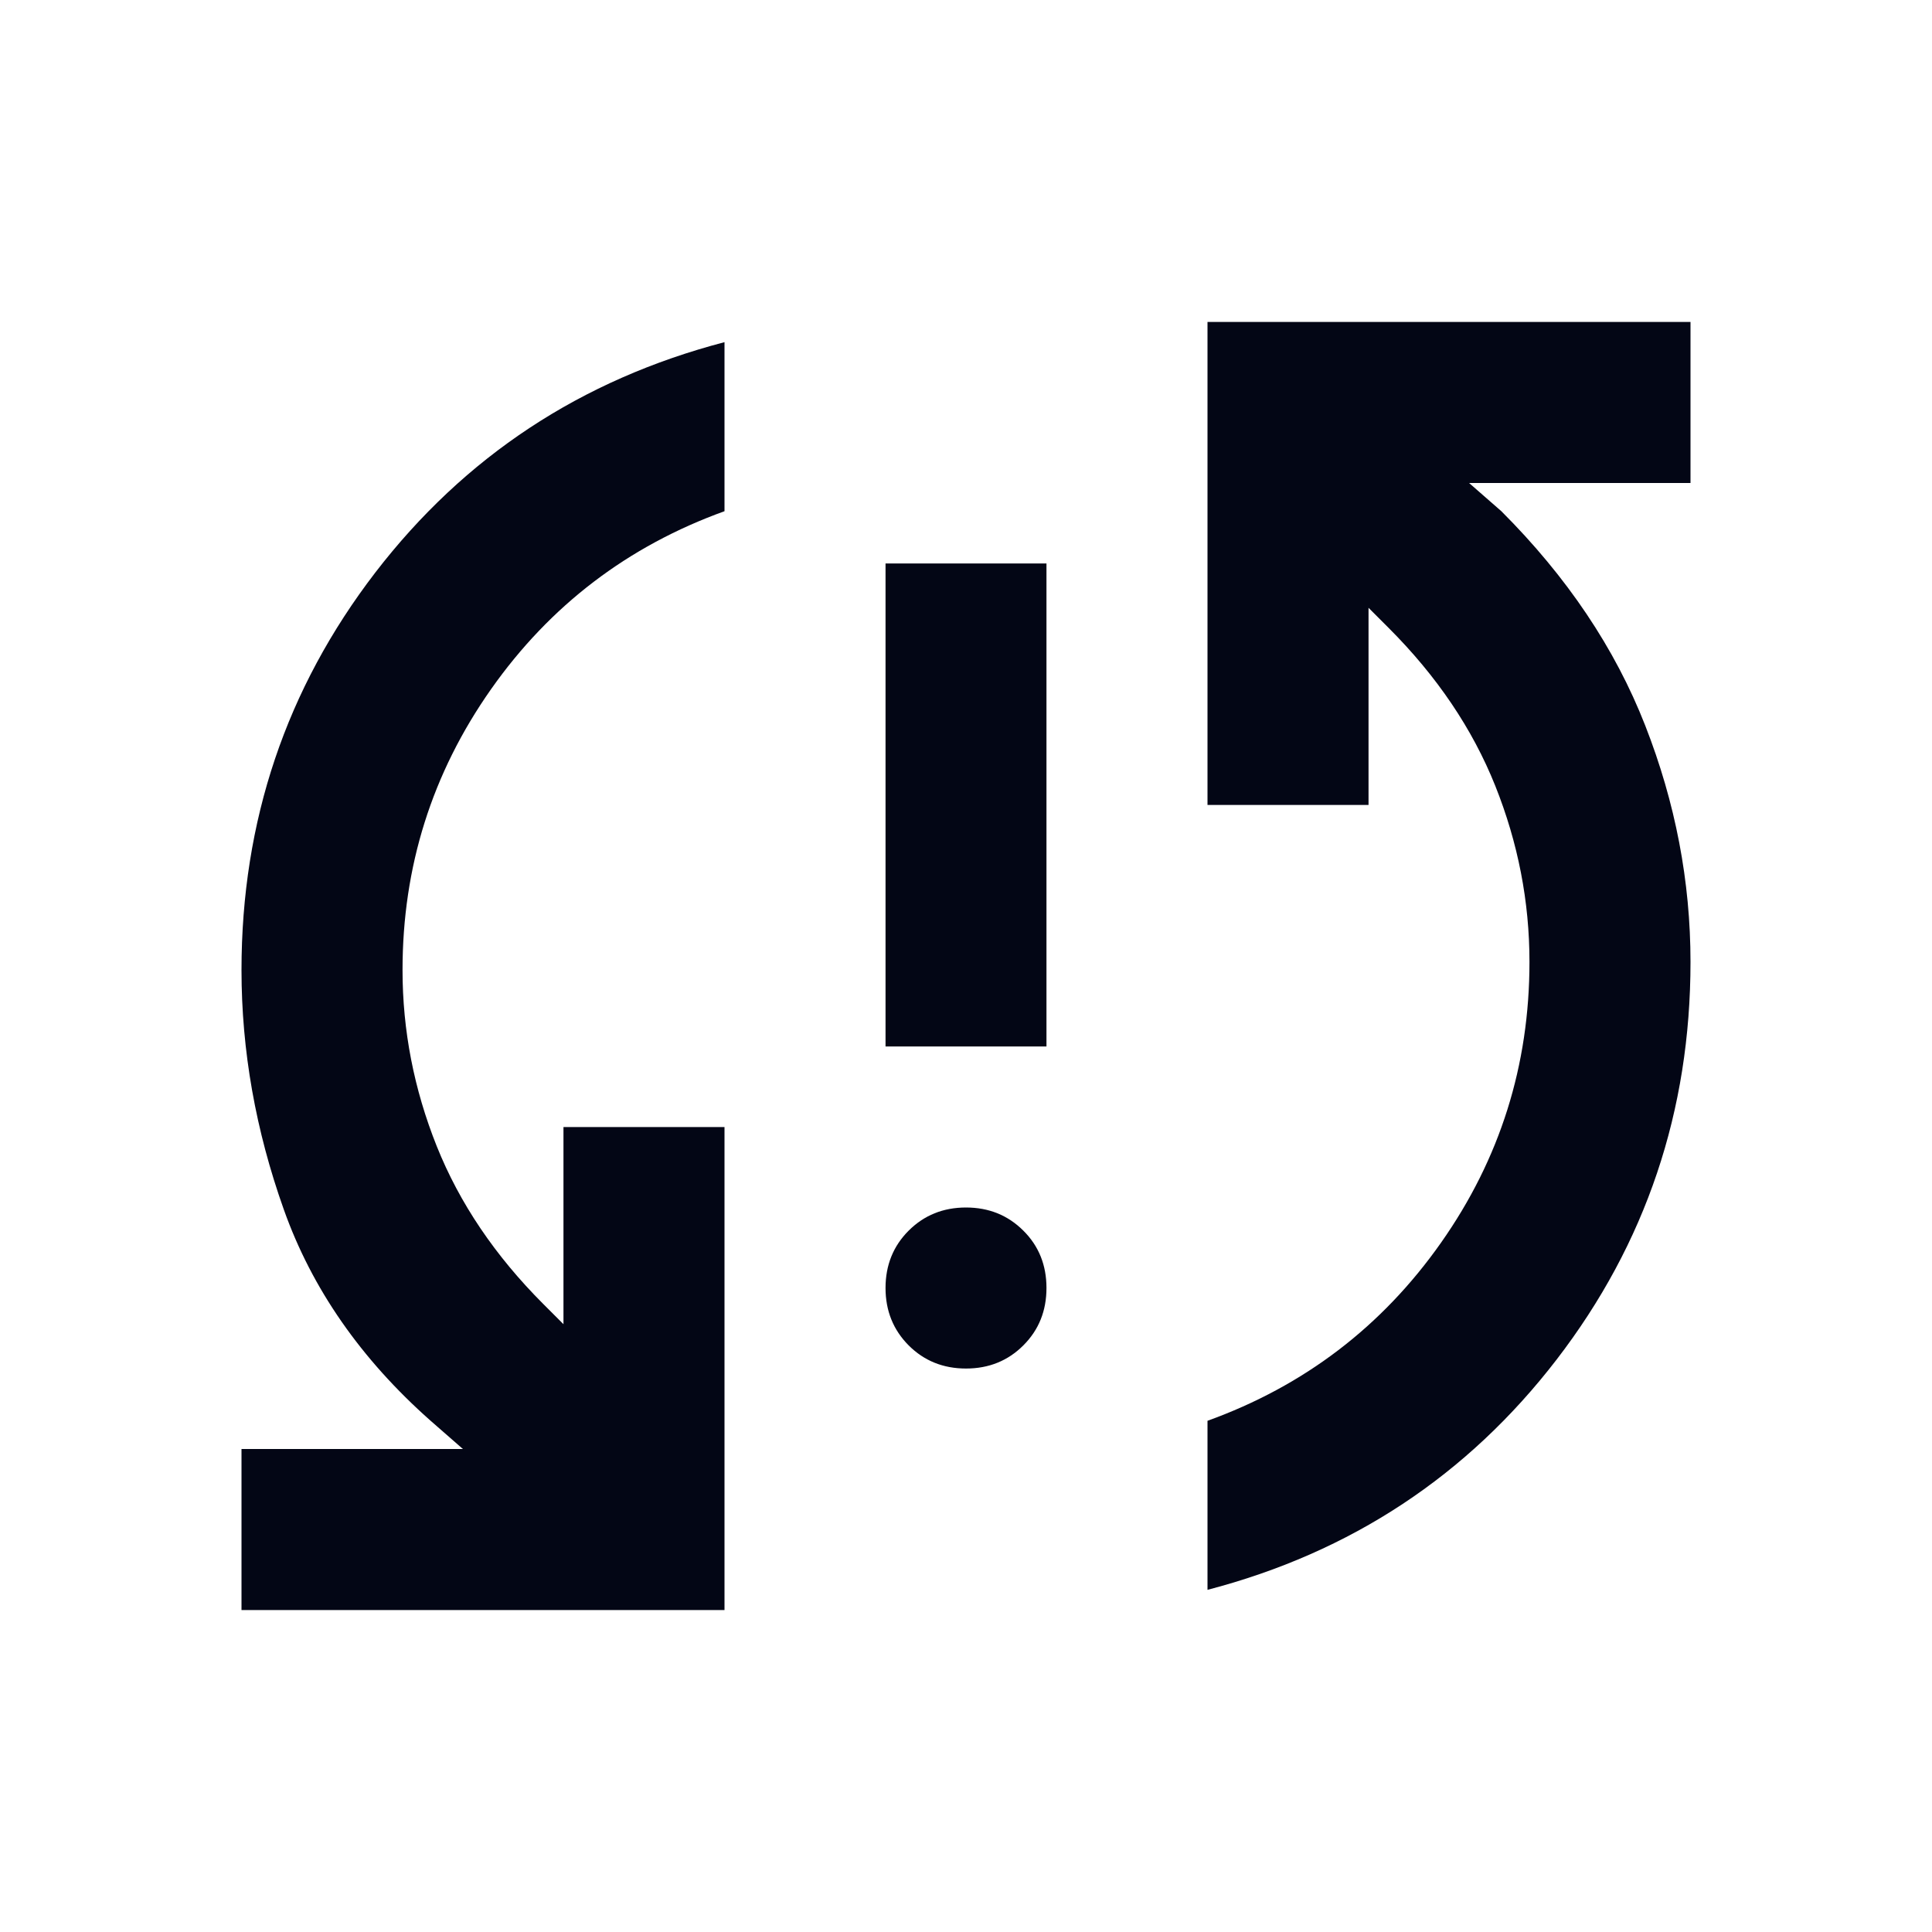<svg width="20" height="20" viewBox="0 0 20 20" fill="none" xmlns="http://www.w3.org/2000/svg">
<path d="M2.5 16.667V15H4.792L4.458 14.708C3.736 14.069 3.229 13.34 2.938 12.521C2.646 11.701 2.5 10.875 2.5 10.042C2.5 8.5 2.962 7.129 3.885 5.927C4.809 4.726 6.014 3.931 7.5 3.542V5.292C6.5 5.653 5.694 6.267 5.083 7.135C4.472 8.004 4.167 8.972 4.167 10.042C4.167 10.667 4.285 11.274 4.521 11.865C4.757 12.455 5.125 13 5.625 13.5L5.833 13.708V11.667H7.5V16.667H2.5ZM10 14.167C9.764 14.167 9.566 14.087 9.406 13.927C9.247 13.767 9.167 13.569 9.167 13.333C9.167 13.097 9.247 12.899 9.406 12.74C9.566 12.58 9.764 12.5 10 12.5C10.236 12.5 10.434 12.58 10.594 12.74C10.754 12.899 10.833 13.097 10.833 13.333C10.833 13.569 10.754 13.767 10.594 13.927C10.434 14.087 10.236 14.167 10 14.167ZM9.167 10.833V5.833H10.833V10.833H9.167ZM12.5 16.458V14.708C13.5 14.347 14.306 13.733 14.917 12.865C15.528 11.997 15.833 11.028 15.833 9.958C15.833 9.333 15.715 8.726 15.479 8.135C15.243 7.545 14.875 7 14.375 6.5L14.167 6.292V8.333H12.5V3.333H17.5V5H15.208L15.542 5.292C16.222 5.972 16.719 6.712 17.031 7.51C17.344 8.309 17.5 9.125 17.5 9.958C17.5 11.5 17.038 12.872 16.115 14.073C15.191 15.274 13.986 16.07 12.5 16.458Z" fill="#030615"/>
</svg>
